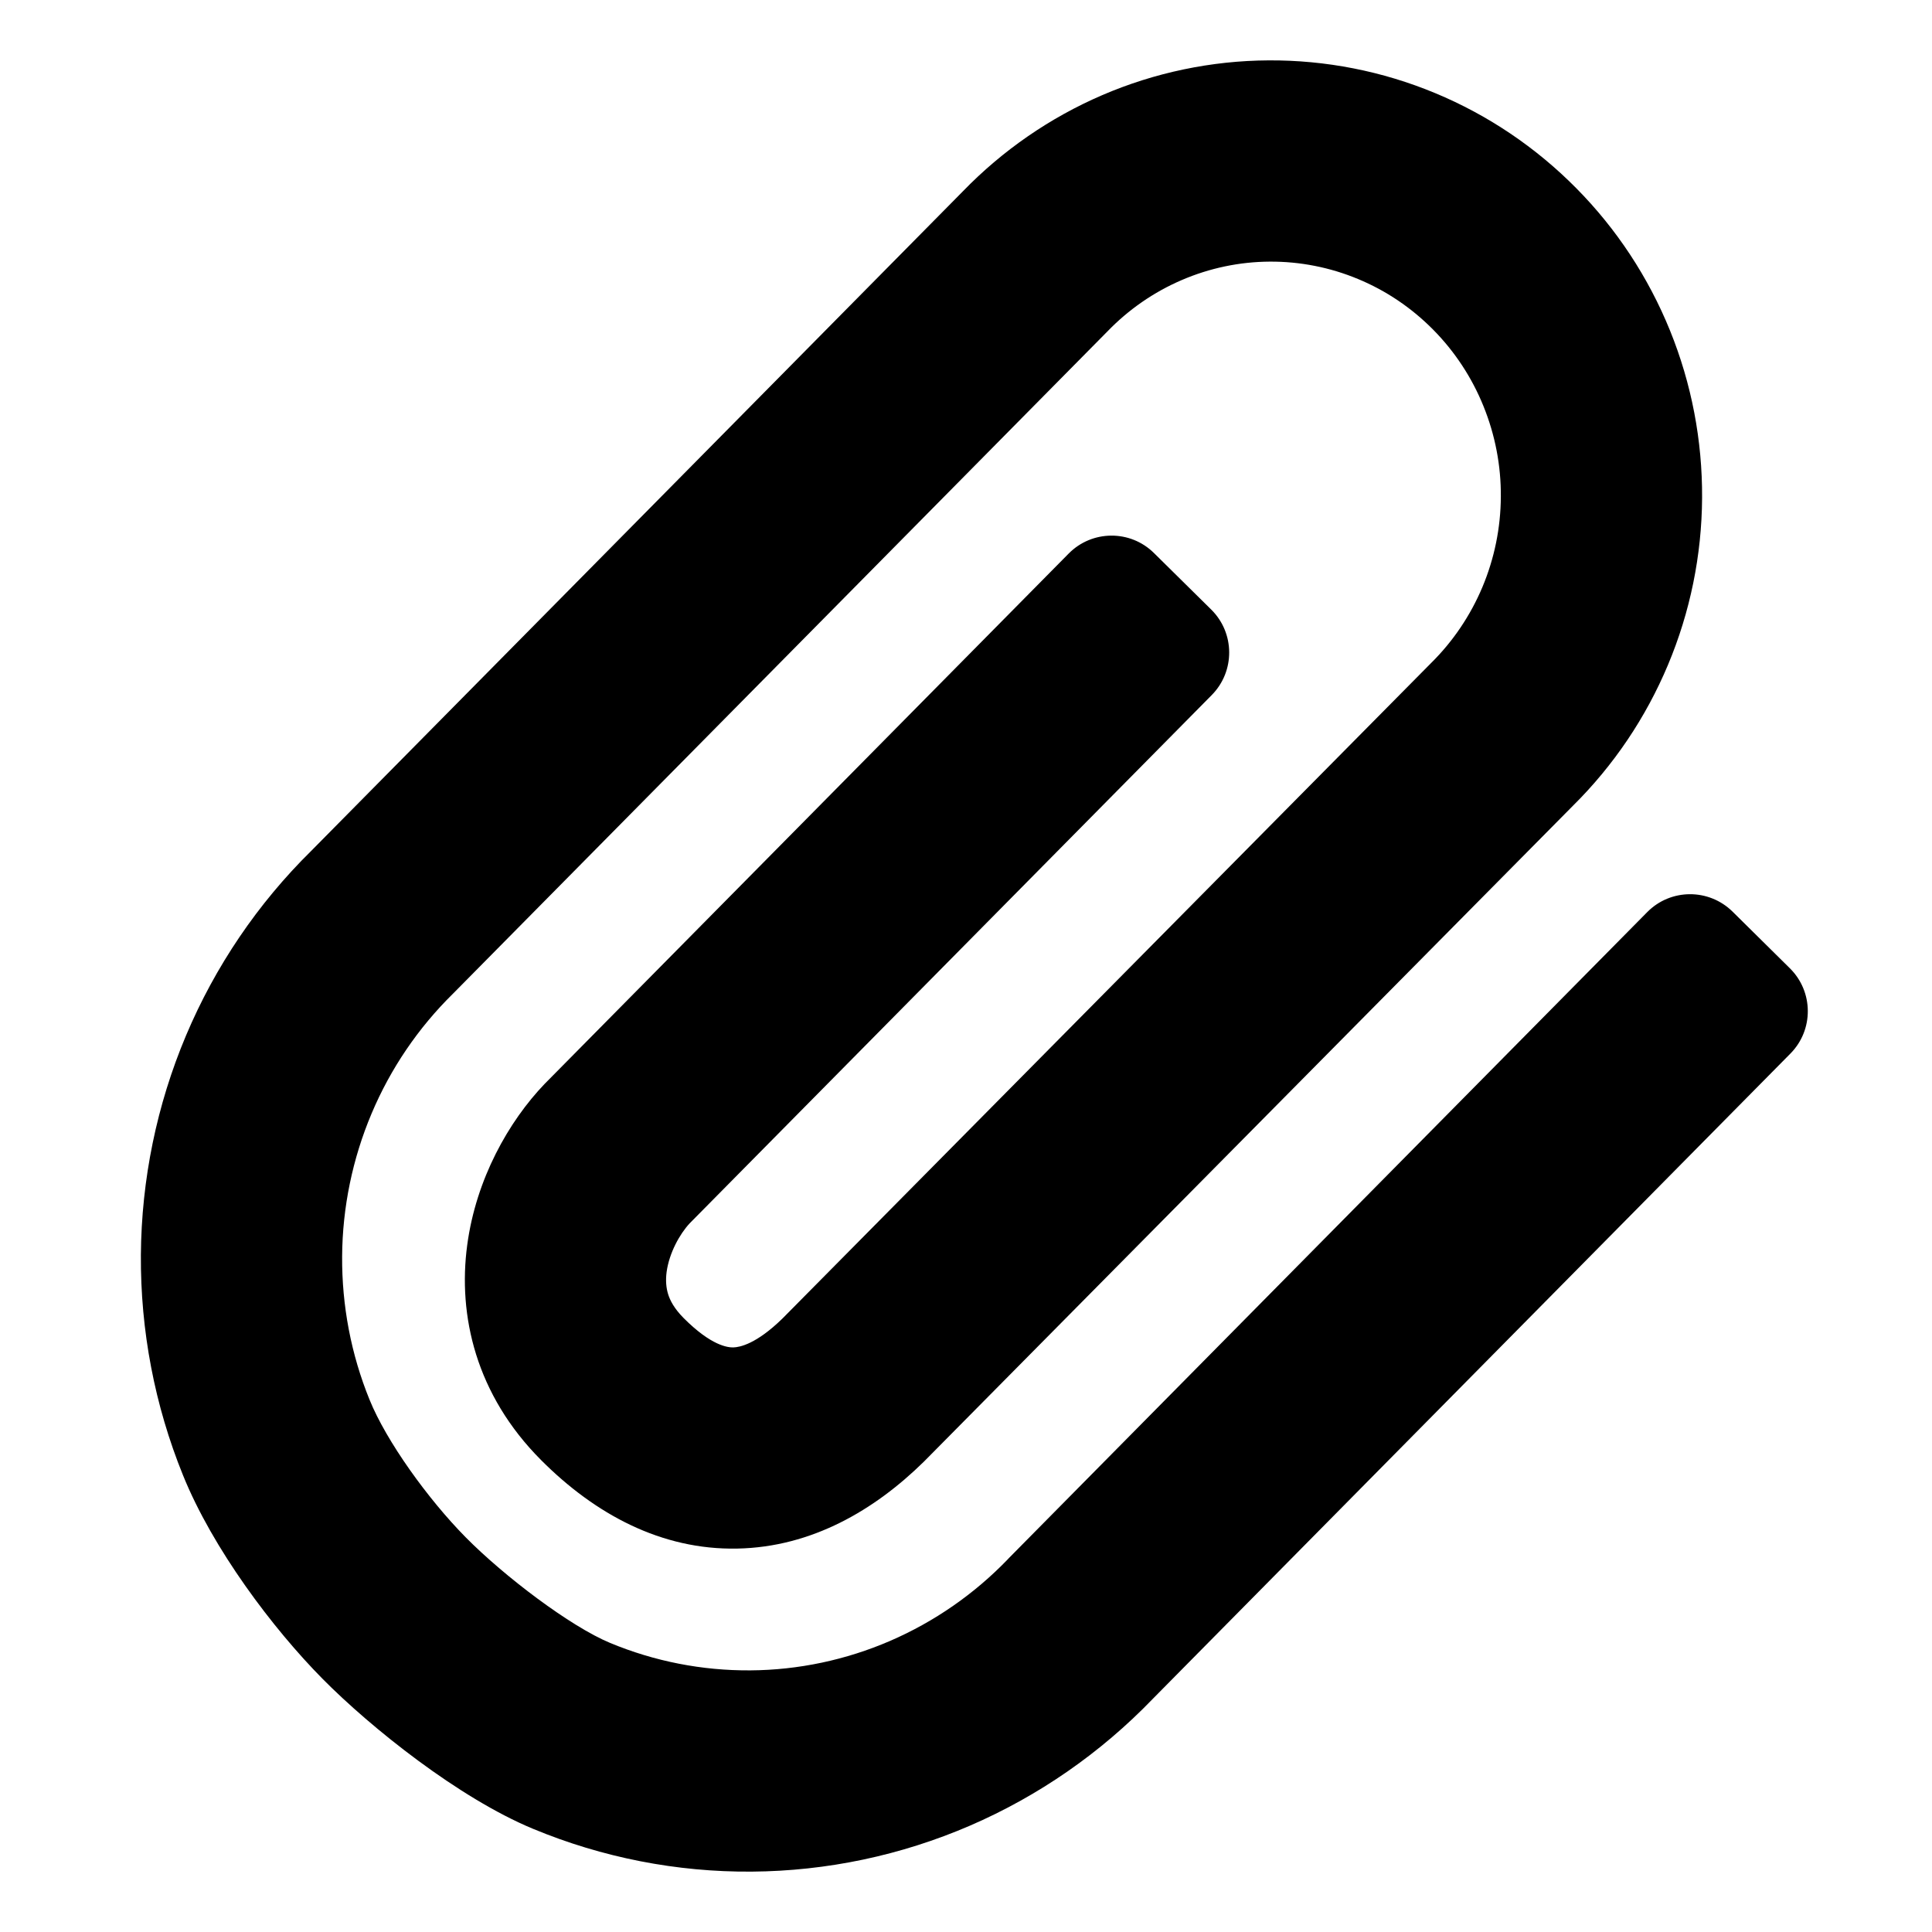 <!DOCTYPE svg PUBLIC "-//W3C//DTD SVG 1.1//EN" "http://www.w3.org/Graphics/SVG/1.1/DTD/svg11.dtd">
<!-- Uploaded to: SVG Repo, www.svgrepo.com, Transformed by: SVG Repo Mixer Tools -->
<svg width="256px" height="256px" viewBox="0 0 24 24" fill="none" xmlns="http://www.w3.org/2000/svg">
<g id="SVGRepo_bgCarrier" stroke-width="0"/>
<g id="SVGRepo_tracerCarrier" stroke-linecap="round" stroke-linejoin="round"/>
<g id="SVGRepo_iconCarrier"> <path fill-rule="evenodd" clip-rule="evenodd" d="M15.758 0.75C16.469 0.746 17.173 0.884 17.829 1.157C18.486 1.43 19.081 1.832 19.581 2.338C20.082 2.844 20.477 3.445 20.745 4.105C21.013 4.765 21.148 5.472 21.144 6.185C21.14 6.898 20.996 7.603 20.72 8.26C20.445 8.915 20.045 9.509 19.541 10.008L11.482 18.152L11.475 18.159C10.867 18.756 10.086 19.219 9.159 19.237C8.216 19.256 7.392 18.81 6.722 18.138C5.911 17.325 5.686 16.342 5.804 15.466C5.914 14.645 6.319 13.93 6.767 13.463L6.774 13.456L13.275 6.877C13.566 6.582 14.041 6.579 14.335 6.87L15.047 7.573C15.341 7.864 15.344 8.339 15.053 8.634L8.567 15.197C8.444 15.329 8.313 15.565 8.281 15.8C8.267 15.906 8.275 15.998 8.3 16.078C8.324 16.154 8.374 16.254 8.492 16.373C8.839 16.721 9.043 16.739 9.109 16.738C9.19 16.736 9.395 16.696 9.719 16.38L17.774 8.24L17.779 8.235C18.05 7.967 18.266 7.647 18.415 7.293C18.564 6.938 18.642 6.557 18.644 6.171C18.647 5.784 18.573 5.402 18.428 5.045C18.284 4.689 18.071 4.366 17.803 4.095C17.535 3.824 17.218 3.61 16.87 3.466C16.522 3.321 16.149 3.248 15.774 3.25C15.398 3.252 15.026 3.33 14.68 3.479C14.333 3.628 14.019 3.845 13.754 4.12L13.749 4.125L5.631 12.34L5.625 12.346C5.195 12.769 4.851 13.275 4.615 13.835C4.379 14.395 4.254 14.998 4.25 15.608C4.246 16.218 4.361 16.823 4.59 17.386C4.799 17.904 5.319 18.625 5.784 19.096C6.266 19.584 7.087 20.205 7.579 20.409C8.132 20.639 8.724 20.754 9.321 20.75C9.918 20.746 10.508 20.621 11.057 20.384C11.607 20.146 12.106 19.8 12.524 19.365L12.53 19.358L20.462 11.331C20.753 11.036 21.228 11.034 21.523 11.325L22.234 12.028C22.529 12.319 22.532 12.794 22.241 13.088L14.321 21.103C13.675 21.774 12.903 22.31 12.049 22.679C11.192 23.049 10.271 23.243 9.339 23.25C8.407 23.257 7.483 23.076 6.621 22.718C5.698 22.335 4.605 21.46 4.006 20.854C3.39 20.231 2.643 19.24 2.273 18.325C1.921 17.457 1.744 16.528 1.75 15.59C1.757 14.653 1.947 13.726 2.311 12.863C2.674 12.003 3.202 11.224 3.866 10.57L11.96 2.378C12.453 1.869 13.042 1.462 13.692 1.182C14.345 0.901 15.048 0.754 15.758 0.75Z" fill="#000000"/> </g>
</svg>